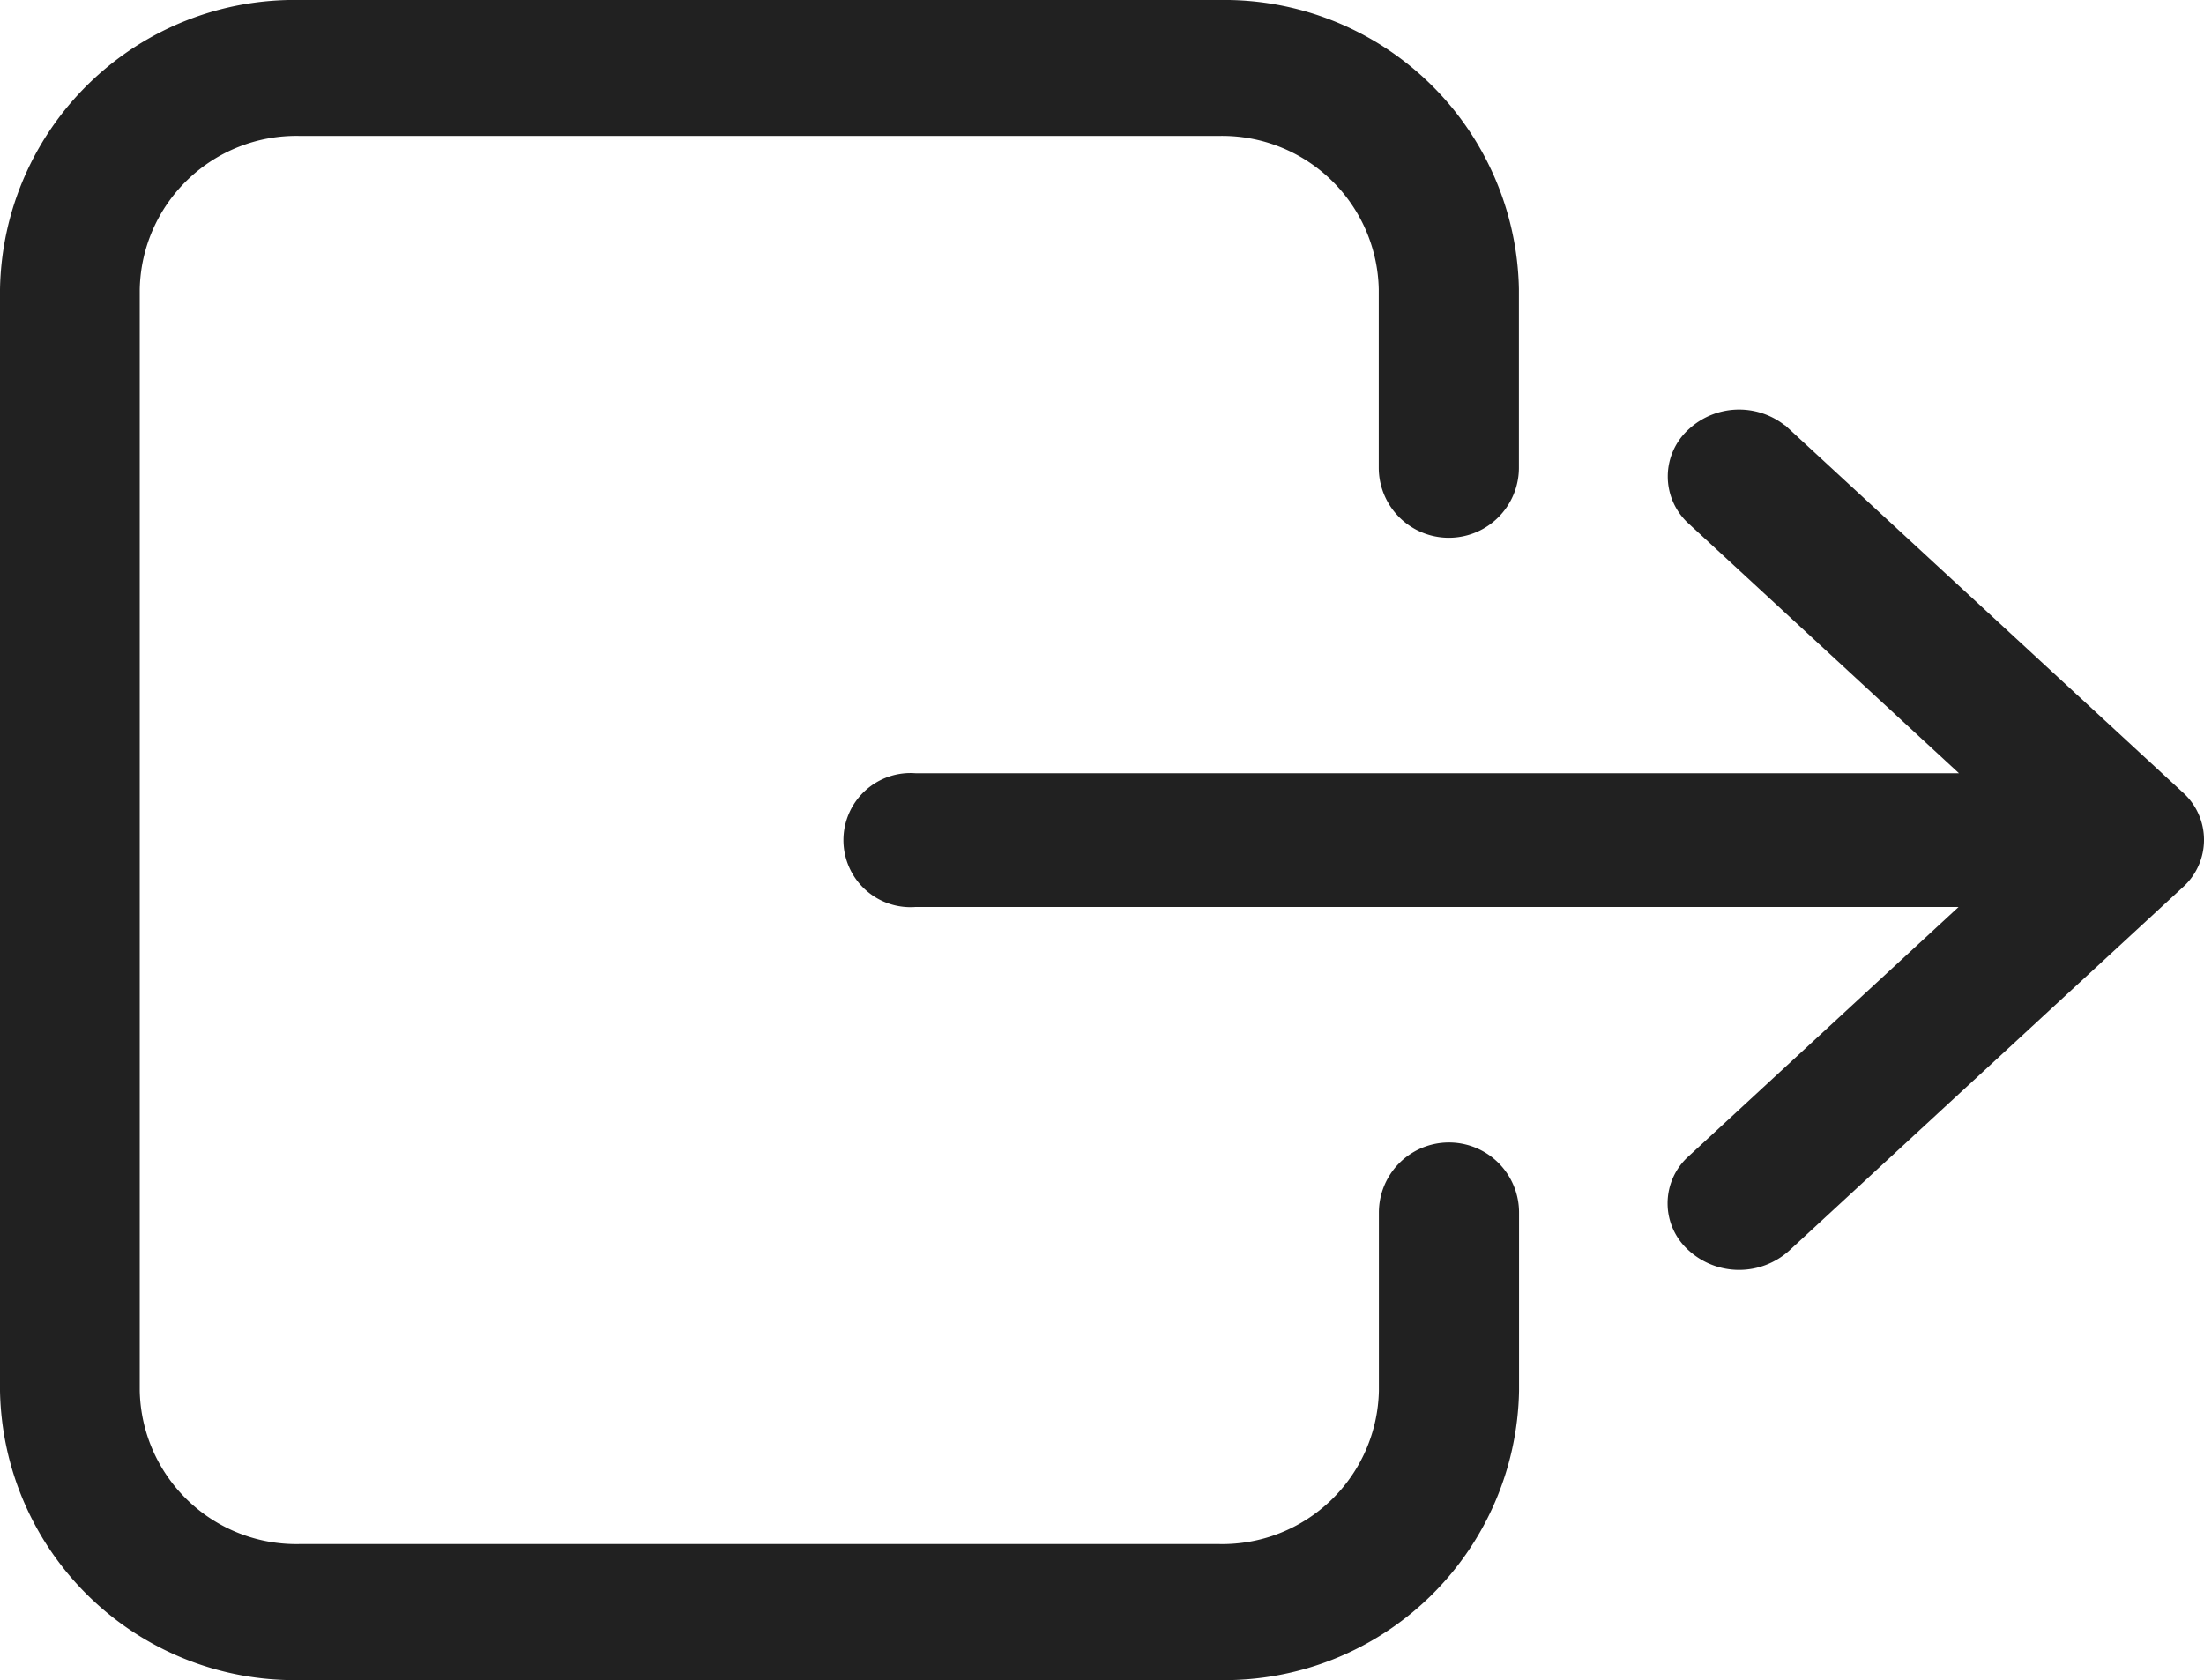 <svg xmlns="http://www.w3.org/2000/svg" width="16.198" height="12.351" viewBox="0 0 16.198 12.351"><defs><style>.a{fill:#212121;stroke:#212121;stroke-width:0.2px;}</style></defs><g transform="translate(0.1 -58.85)"><g transform="translate(0 58.95)"><path class="a" d="M0,60.976v8.1A2.066,2.066,0,0,0,2.1,71.1H8.864a2.066,2.066,0,0,0,2.1-2.026V67.763a.415.415,0,0,0-.83,0v1.312A1.251,1.251,0,0,1,8.861,70.3H2.1A1.251,1.251,0,0,1,.827,69.075v-8.1A1.251,1.251,0,0,1,2.1,59.749H8.864a1.251,1.251,0,0,1,1.269,1.227v1.312a.415.415,0,0,0,.83,0V60.976a2.066,2.066,0,0,0-2.1-2.026H2.1A2.064,2.064,0,0,0,0,60.976Z" transform="translate(0 -58.95)"/><path class="a" d="M212.476,154.958a.45.45,0,0,0,.6,0l2.893-2.671a.368.368,0,0,0,0-.551l-2.893-2.671a.445.445,0,0,0-.6,0,.368.368,0,0,0,0,.551l2.172,2.006h-7.927a.393.393,0,1,0,0,.783h7.924l-2.172,2.006A.364.364,0,0,0,212.476,154.958Z" transform="translate(-200.095 -145.938)"/></g></g></svg>